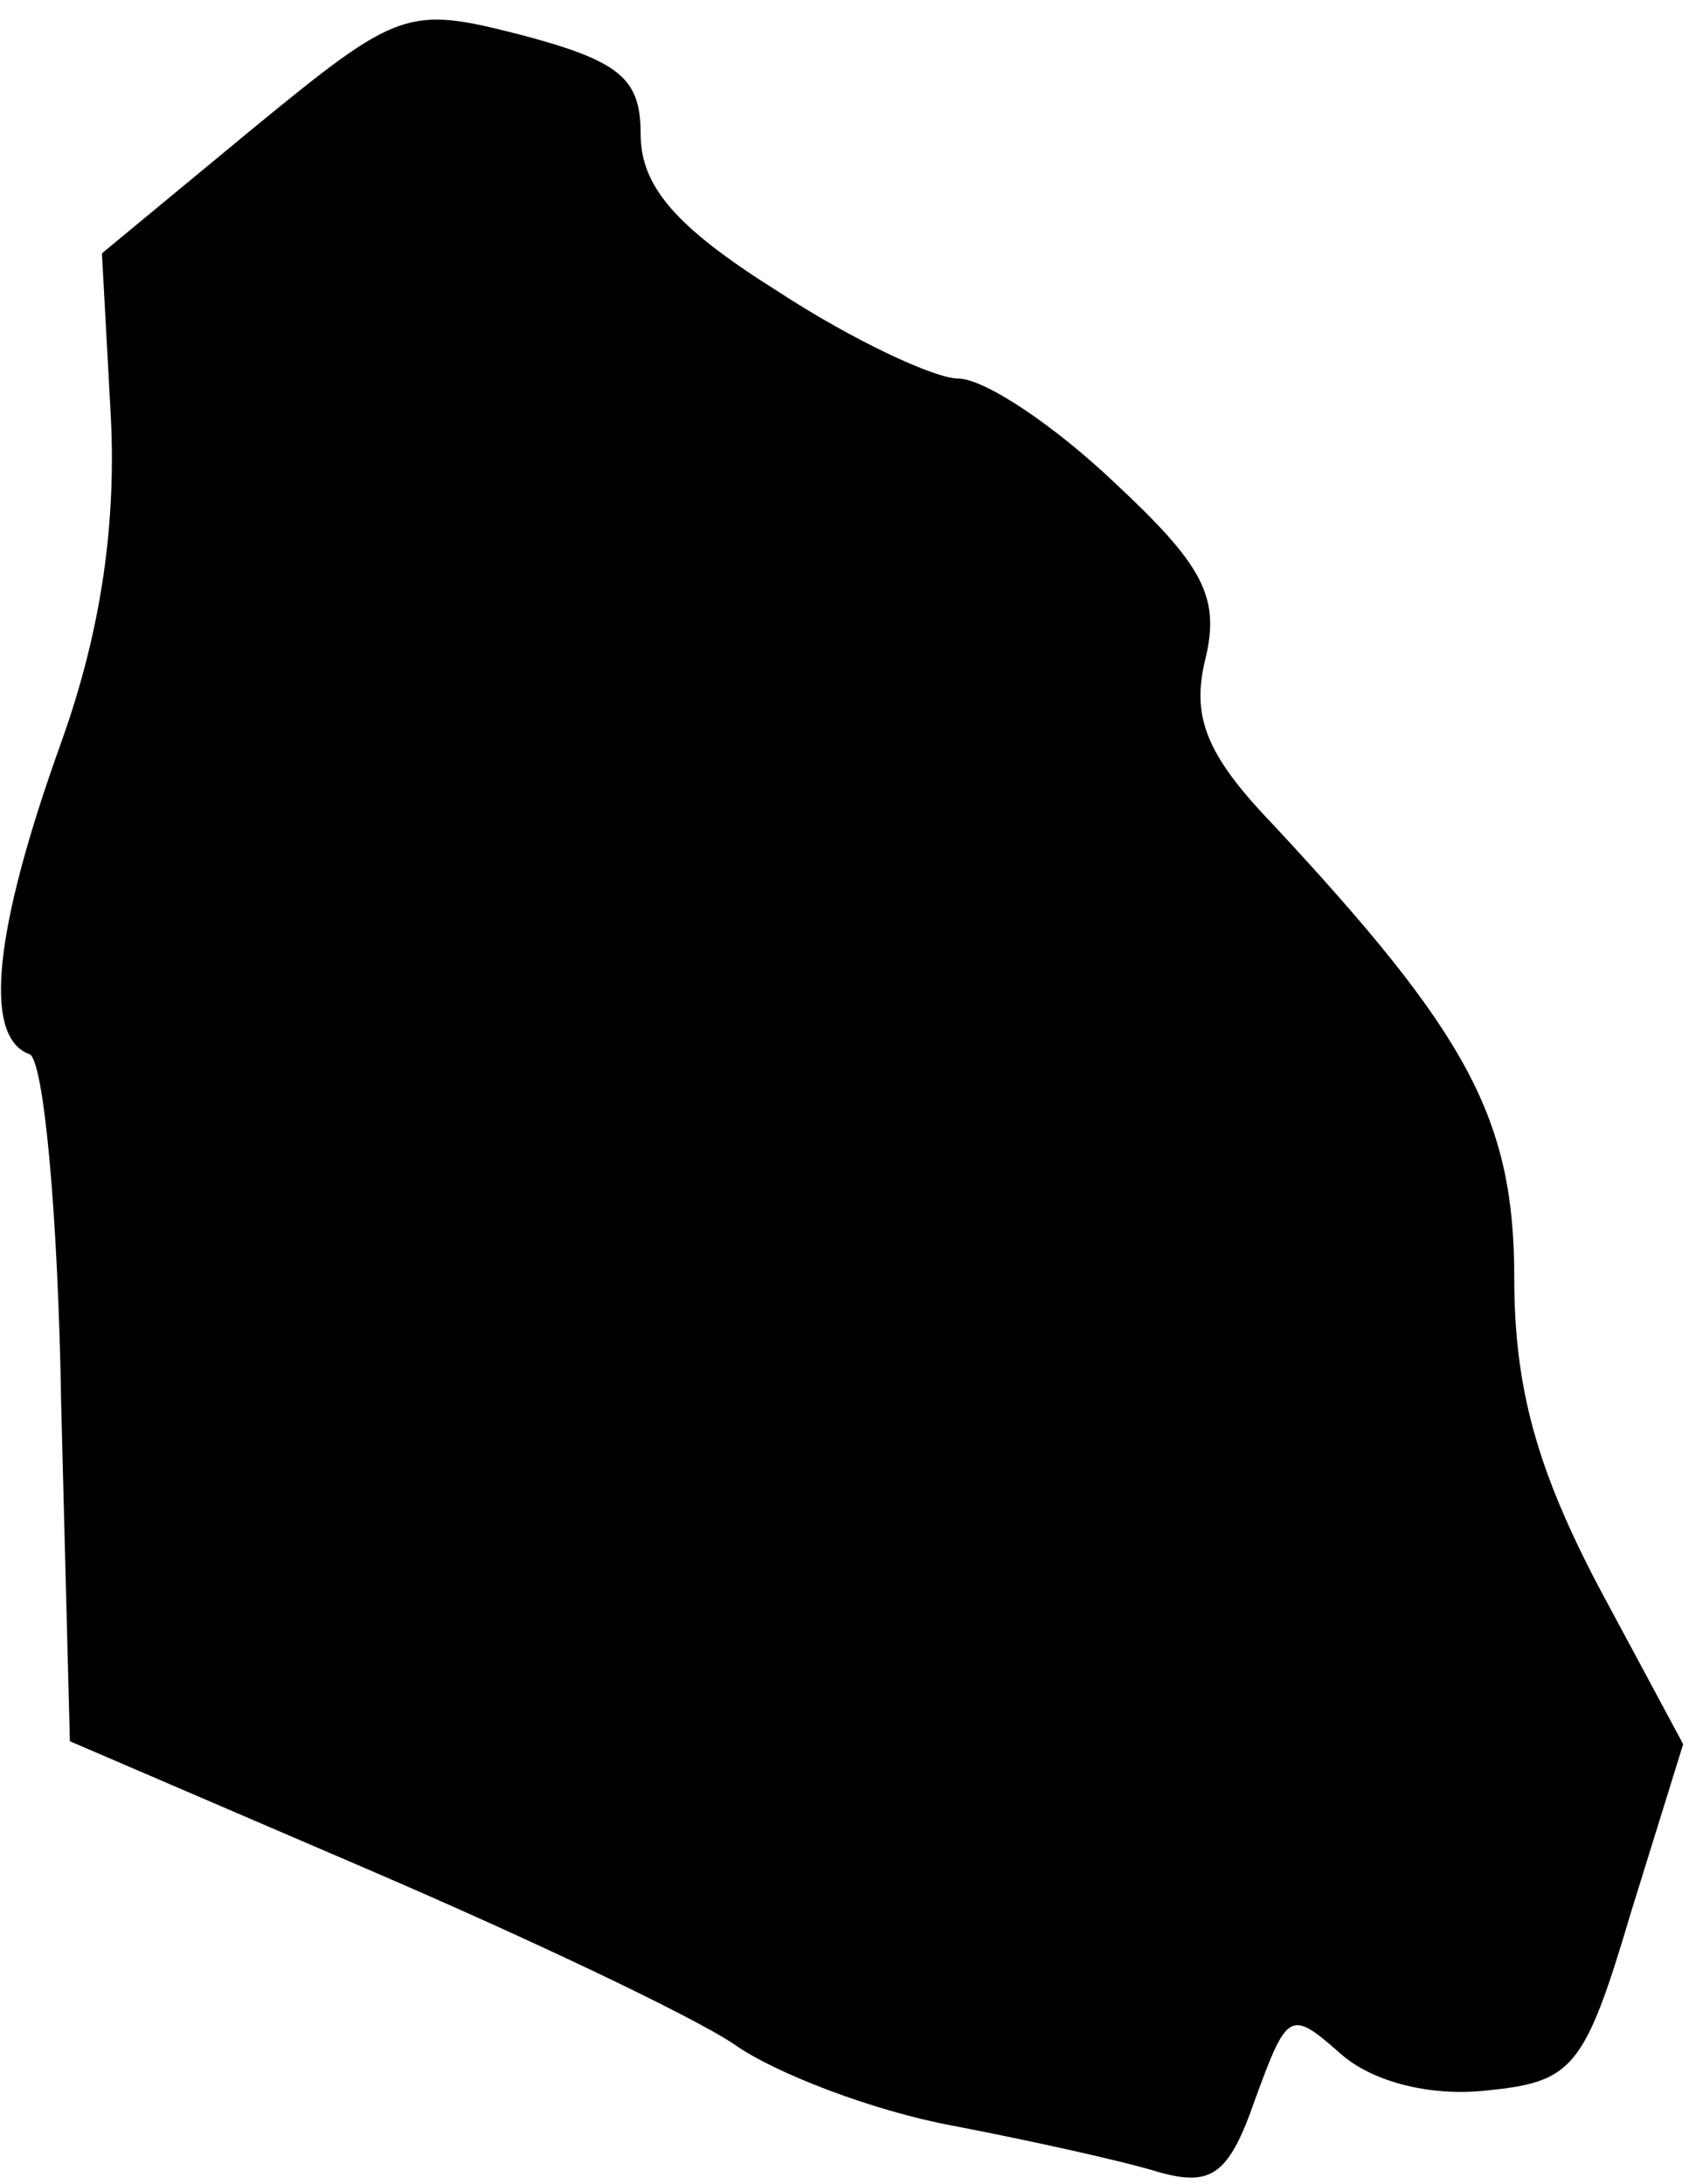<?xml version="1.0" standalone="no"?>
<!DOCTYPE svg PUBLIC "-//W3C//DTD SVG 20010904//EN"
 "http://www.w3.org/TR/2001/REC-SVG-20010904/DTD/svg10.dtd">
<svg version="1.0" xmlns="http://www.w3.org/2000/svg"
 width="58pt" height="75pt" viewBox="0 0 58 75"
 preserveAspectRatio="xMidYMid meet">
<g transform="translate(0,75) scale(0.1,-0.1)"
fill="#000000" stroke="none">
<path fill="#000000" stroke="none" d="M87 706 l-52 -43 3 -55 c2 -37 -3 -74
-17 -113 -23 -64 -27 -101 -11 -107 5 -1 10 -56 11 -120 l3 -116 100 -43 c56
-24 113 -51 128 -61 14 -10 48 -23 75 -28 26 -5 58 -12 71 -16 18 -5 24 -1 33
25 11 30 12 31 29 16 11 -10 31 -15 50 -13 30 3 34 7 50 61 l18 58 -29 54
c-21 40 -29 68 -29 106 0 55 -16 84 -83 156 -23 24 -28 37 -23 57 5 21 -1 32
-31 60 -21 20 -45 36 -54 36 -8 0 -36 13 -62 30 -35 22 -47 36 -47 54 0 19 -7
25 -41 34 -39 10 -42 9 -92 -32z"/>
</g>
</svg>
